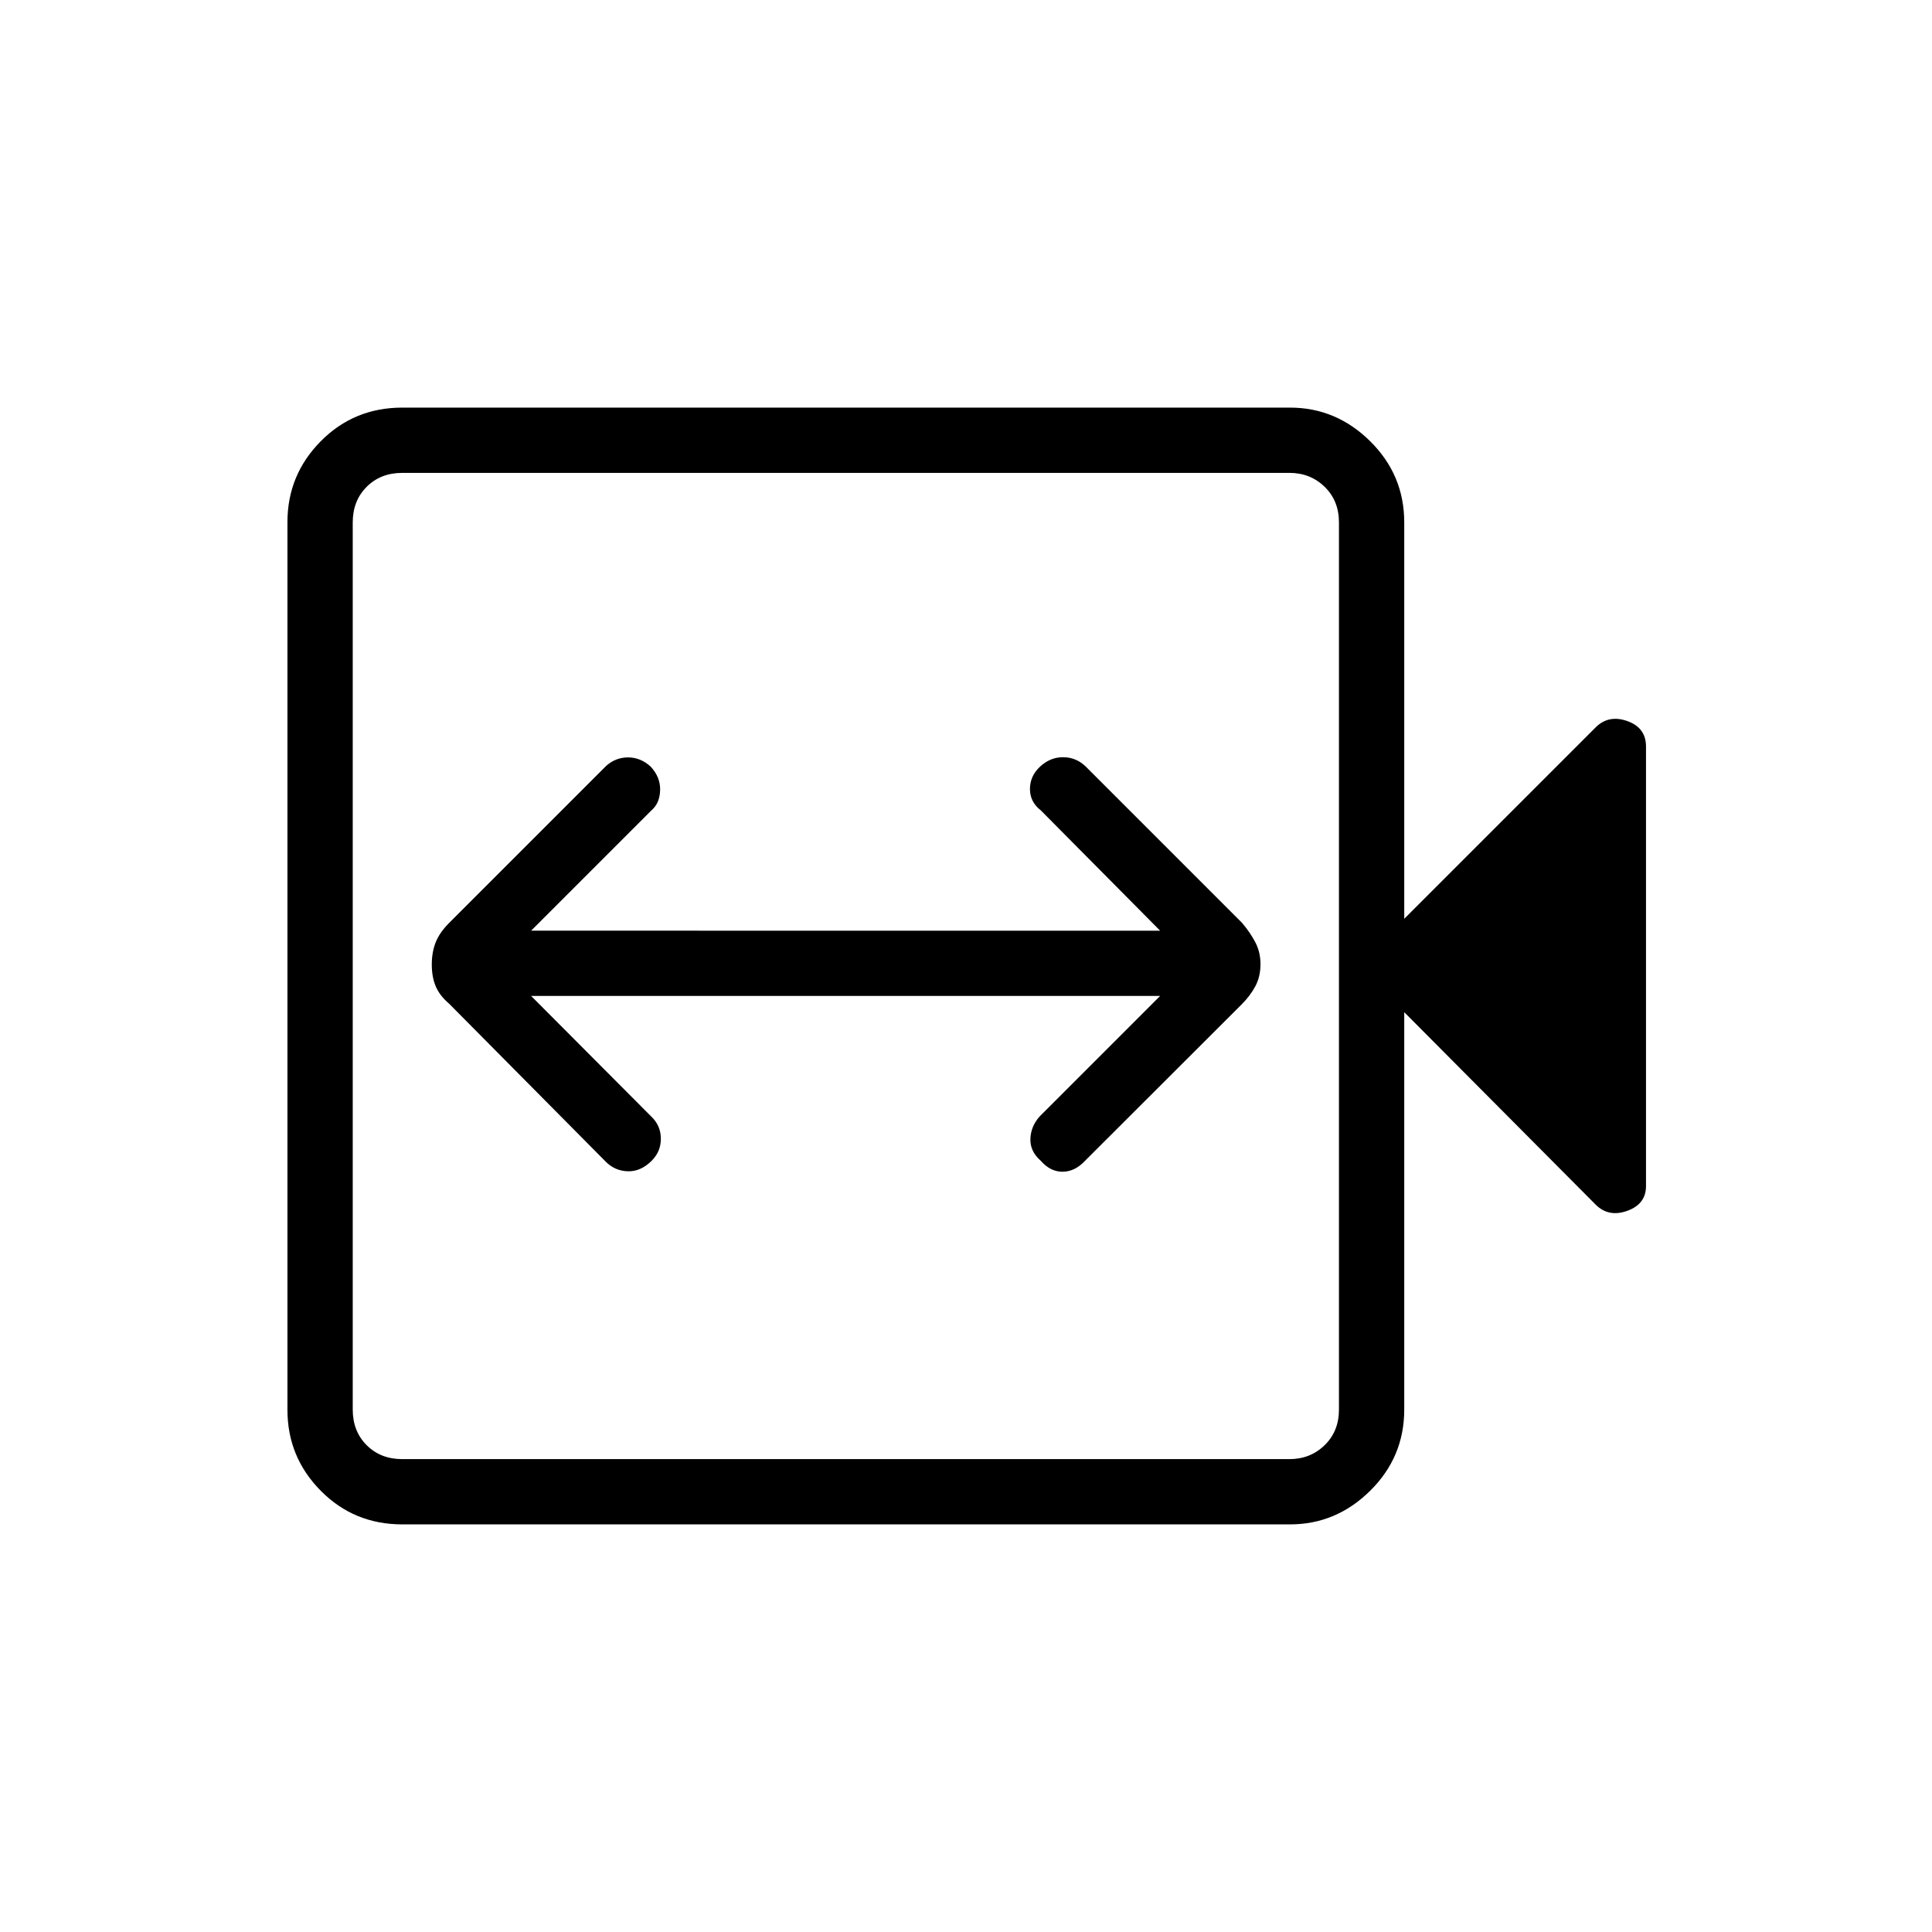 <svg xmlns="http://www.w3.org/2000/svg" height="40" viewBox="0 -960 960 960" width="40"><path d="M263.91-465.12h312.55l-59.77 59.77q-4.47 4.93-4.69 11.2-.22 6.27 5.18 10.96 4.68 5.41 10.8 5.41 6.12 0 11.22-5.48l77.82-77.72q4.15-4.14 6.73-8.92 2.58-4.77 2.58-11.06 0-5.87-2.54-10.78-2.55-4.9-6.61-9.68l-77.83-77.84q-4.74-4.47-11.1-4.49-6.37-.02-11.42 4.65-5.05 4.68-5.05 11.14 0 6.46 5.41 10.64l59.27 59.77H263.91l59.77-59.77q4.14-3.51 4.33-10.01.19-6.51-4.74-11.79-5.03-4.53-11.18-4.53-6.15 0-10.85 4.18l-78.05 78.05q-4.78 4.78-6.71 9.67-1.93 4.89-1.93 11.02t1.93 10.77q1.93 4.65 6.71 8.72l77.79 78.46q4.5 4.56 10.9 4.78 6.39.22 11.8-5.1 4.69-4.59 4.69-11.05 0-6.47-4.69-10.98l-59.77-59.99Zm-64.03 262.58q-23.99 0-40.52-16.73-16.53-16.73-16.53-40.17v-441.12q0-23.44 16.53-40.17t40.52-16.73h441.13q22.93 0 39.84 16.73 16.91 16.73 16.91 40.32v196.95l95.1-95.1q6.44-6.44 15.73-3.15 9.3 3.29 9.3 12.66v218.4q0 8.95-9.3 12.3-9.29 3.35-15.73-3.09l-95.1-95.61v197.46q0 23.59-16.91 40.32t-39.84 16.73H199.88Zm0-32.43h440.83q10.38 0 17.5-6.93 7.11-6.92 7.11-17.69v-440.82q0-10.77-7.11-17.69-7.12-6.93-17.5-6.93H199.88q-10.77 0-17.69 6.93-6.92 6.92-6.92 17.69v440.82q0 10.77 6.92 17.69 6.92 6.93 17.69 6.93Zm-24.61 0v-490.06 490.06Z"/></svg>